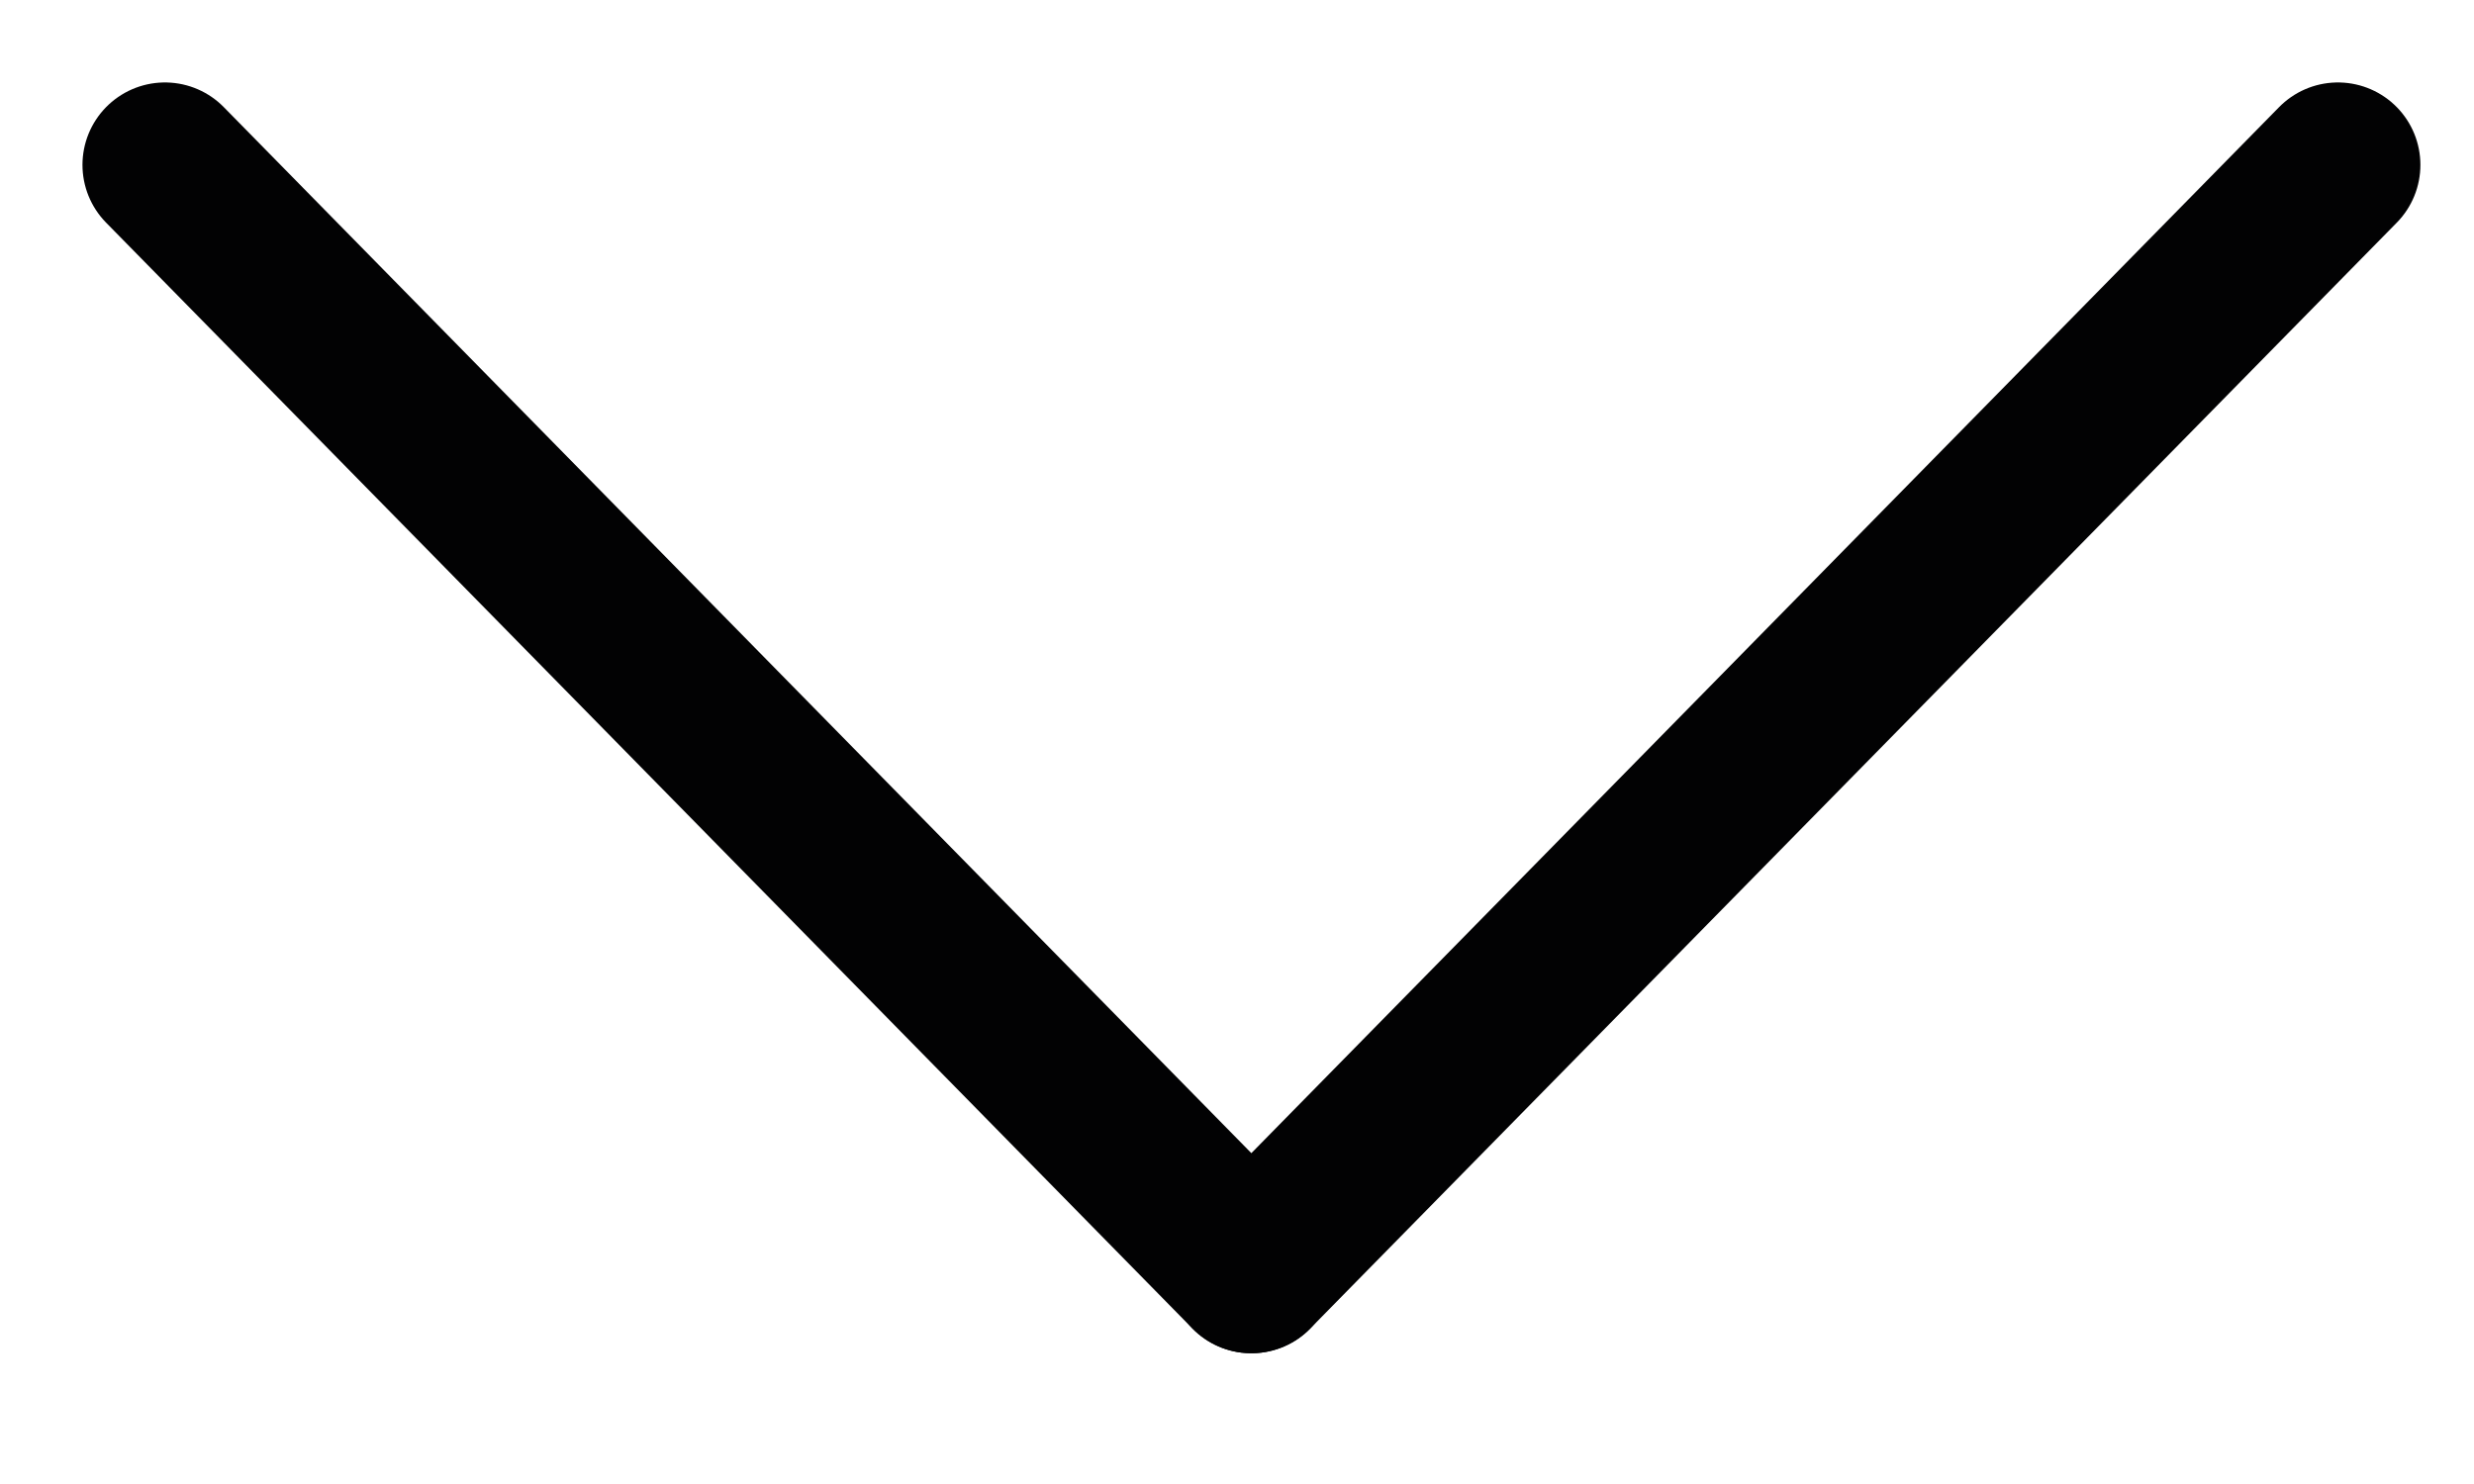 <svg width="15" height="9" viewBox="0 0 15 9" fill="none" xmlns="http://www.w3.org/2000/svg">
<path d="M14.175 1L7.587 7.707" stroke="#020203" stroke-miterlimit="10" stroke-linecap="round" stroke-linejoin="round"/>
<path d="M1 1L7.587 7.707" stroke="#020203" stroke-miterlimit="10" stroke-linecap="round" stroke-linejoin="round"/>
</svg>